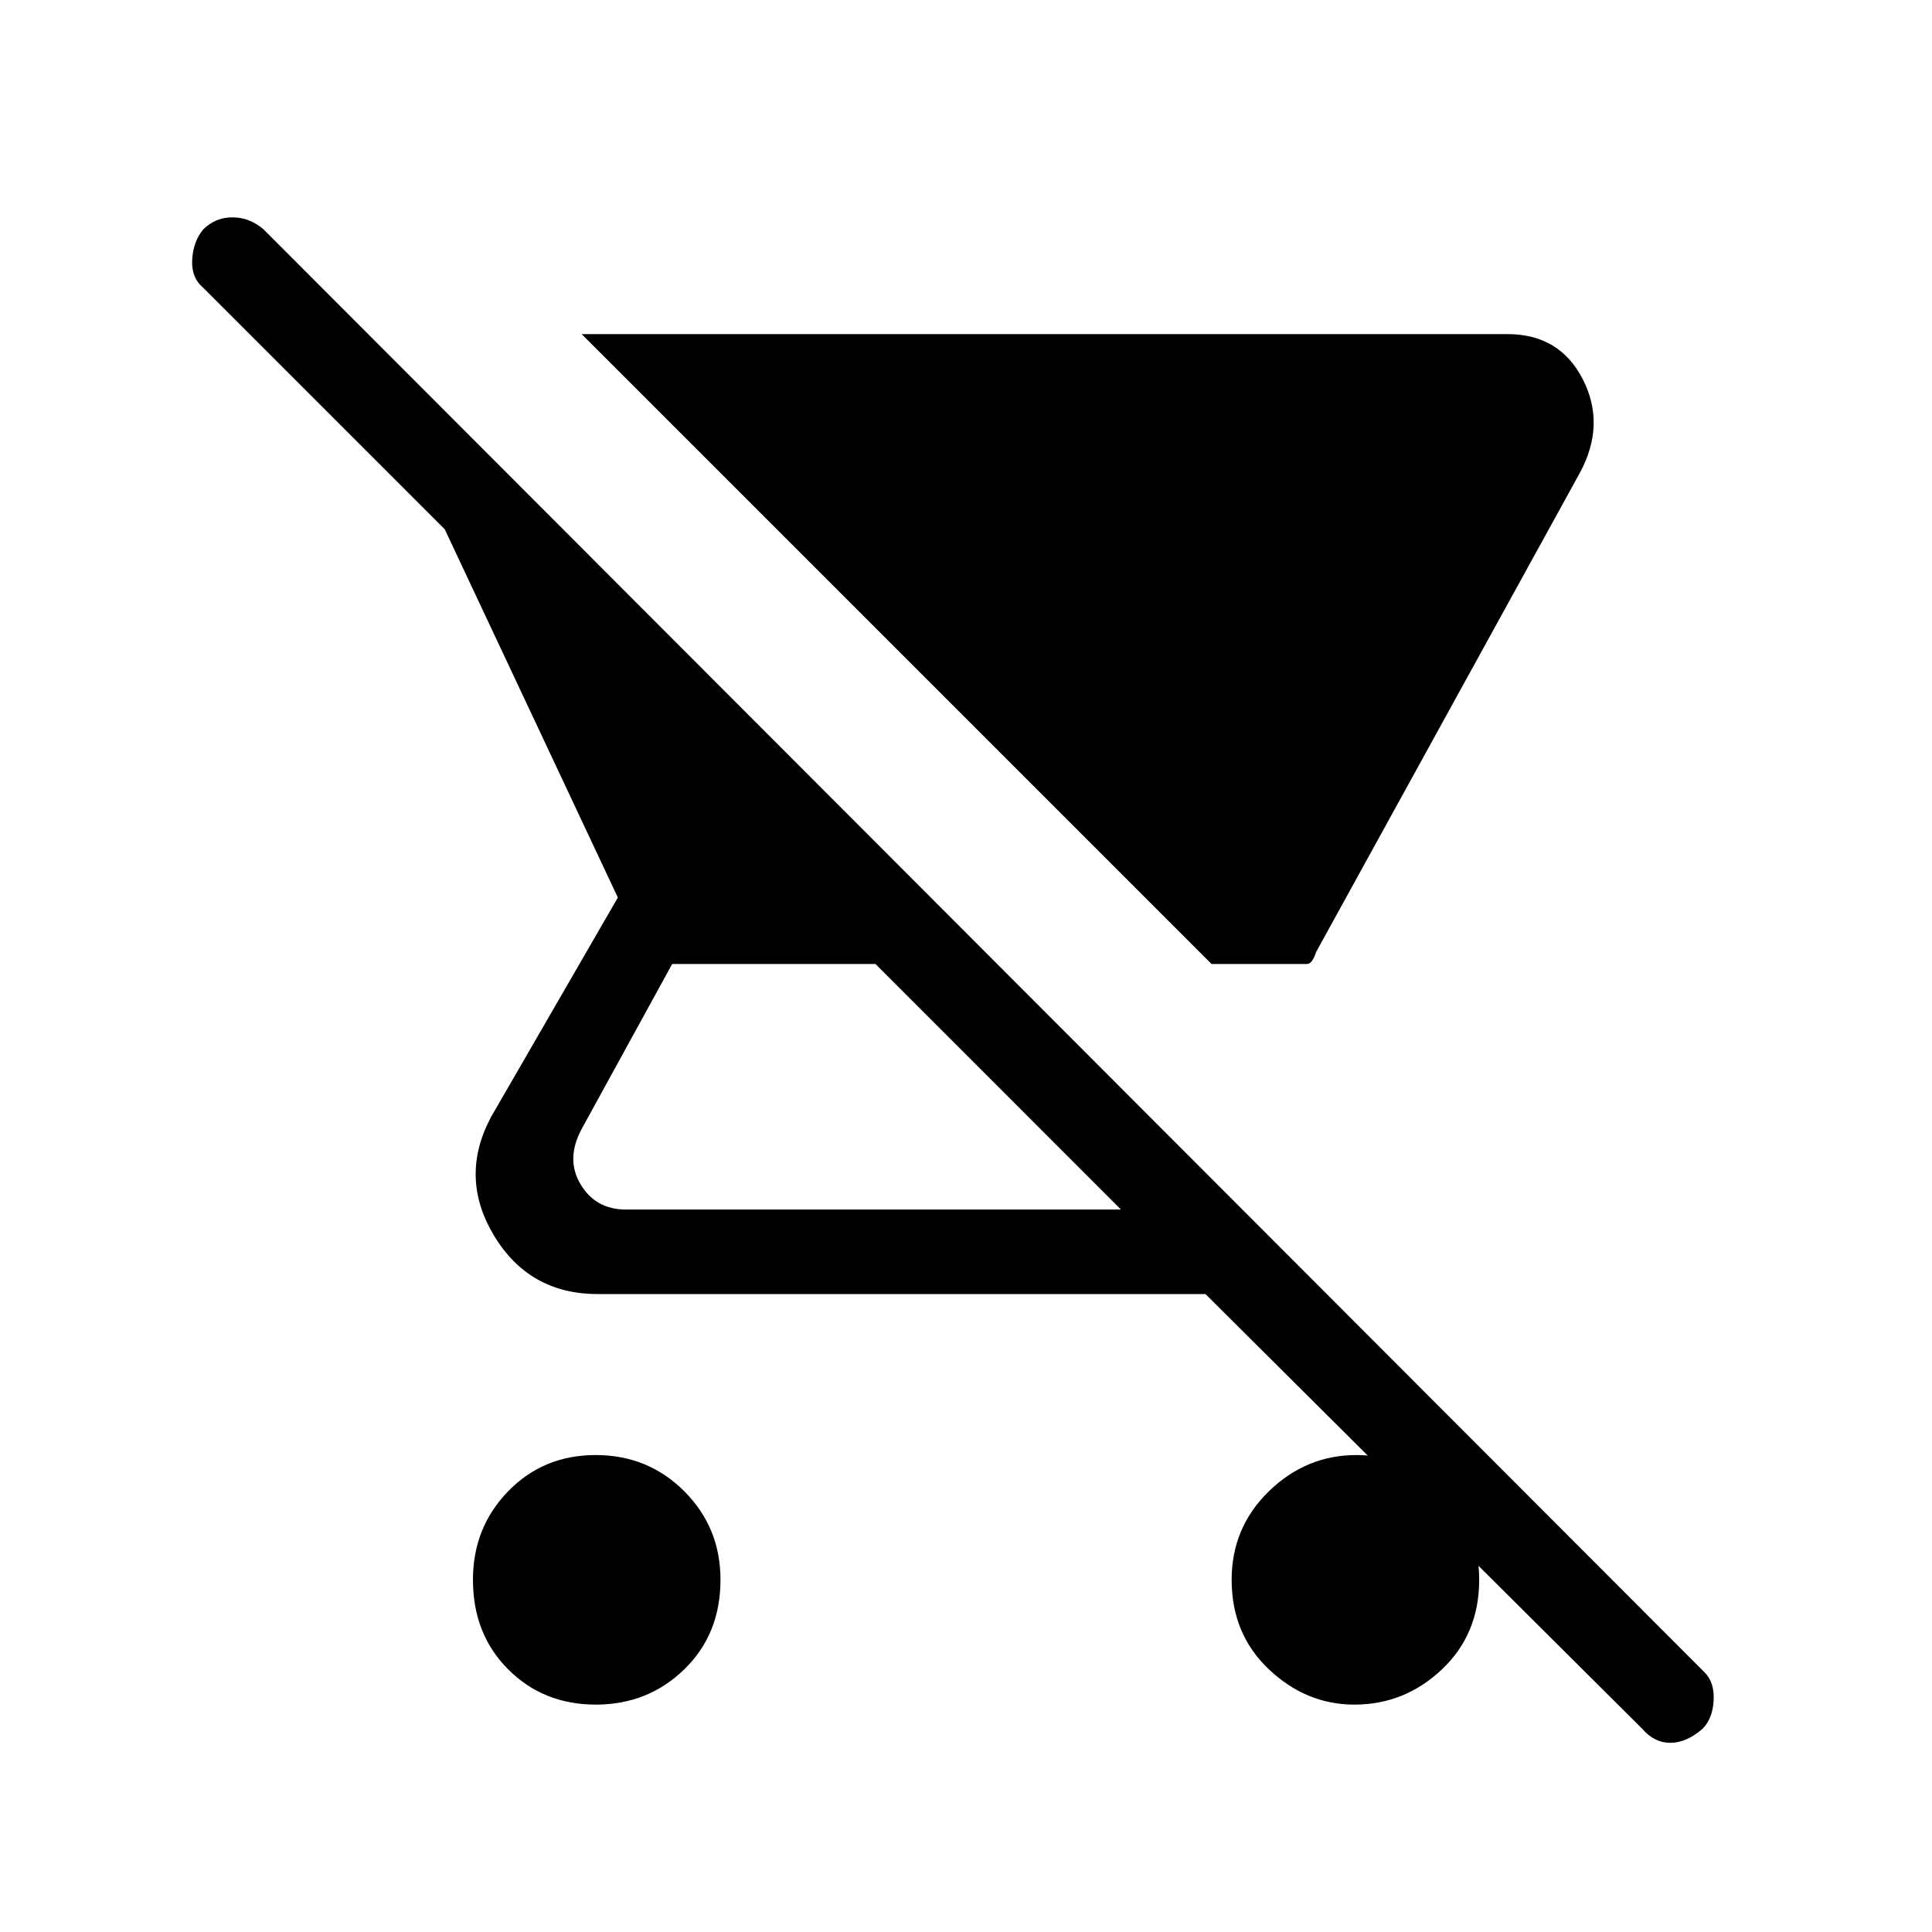 <svg xmlns="http://www.w3.org/2000/svg" height="40" width="40"><path d="M26.167 19.958H25.083L12.042 6.917H31.208Q32.292 6.917 32.771 7.854Q33.25 8.792 32.708 9.792L27.25 19.708Q27.167 19.958 27.062 19.958Q26.958 19.958 26.167 19.958ZM12.333 35.292Q11.25 35.292 10.521 34.562Q9.792 33.833 9.792 32.708Q9.792 31.625 10.521 30.875Q11.25 30.125 12.333 30.125Q13.417 30.125 14.167 30.875Q14.917 31.625 14.917 32.708Q14.917 33.833 14.167 34.562Q13.417 35.292 12.333 35.292ZM34 35.792 24.958 26.792H12.375Q10.958 26.792 10.229 25.583Q9.5 24.375 10.167 23.125L12.792 18.583L9.208 10.958L4.208 5.958Q3.958 5.75 3.979 5.375Q4 5 4.208 4.75Q4.458 4.5 4.812 4.5Q5.167 4.5 5.458 4.75L35.292 34.625Q35.5 34.833 35.479 35.208Q35.458 35.583 35.25 35.792Q34.917 36.083 34.583 36.083Q34.25 36.083 34 35.792ZM23.208 25.042 18.125 19.958H13.917L12.042 23.375Q11.708 24 12.021 24.521Q12.333 25.042 12.958 25.042ZM28.042 35.292Q27.042 35.292 26.271 34.562Q25.5 33.833 25.5 32.708Q25.5 31.625 26.271 30.875Q27.042 30.125 28.083 30.125Q29.083 30.125 29.854 30.875Q30.625 31.625 30.625 32.708Q30.625 33.833 29.854 34.562Q29.083 35.292 28.042 35.292Z"/></svg>